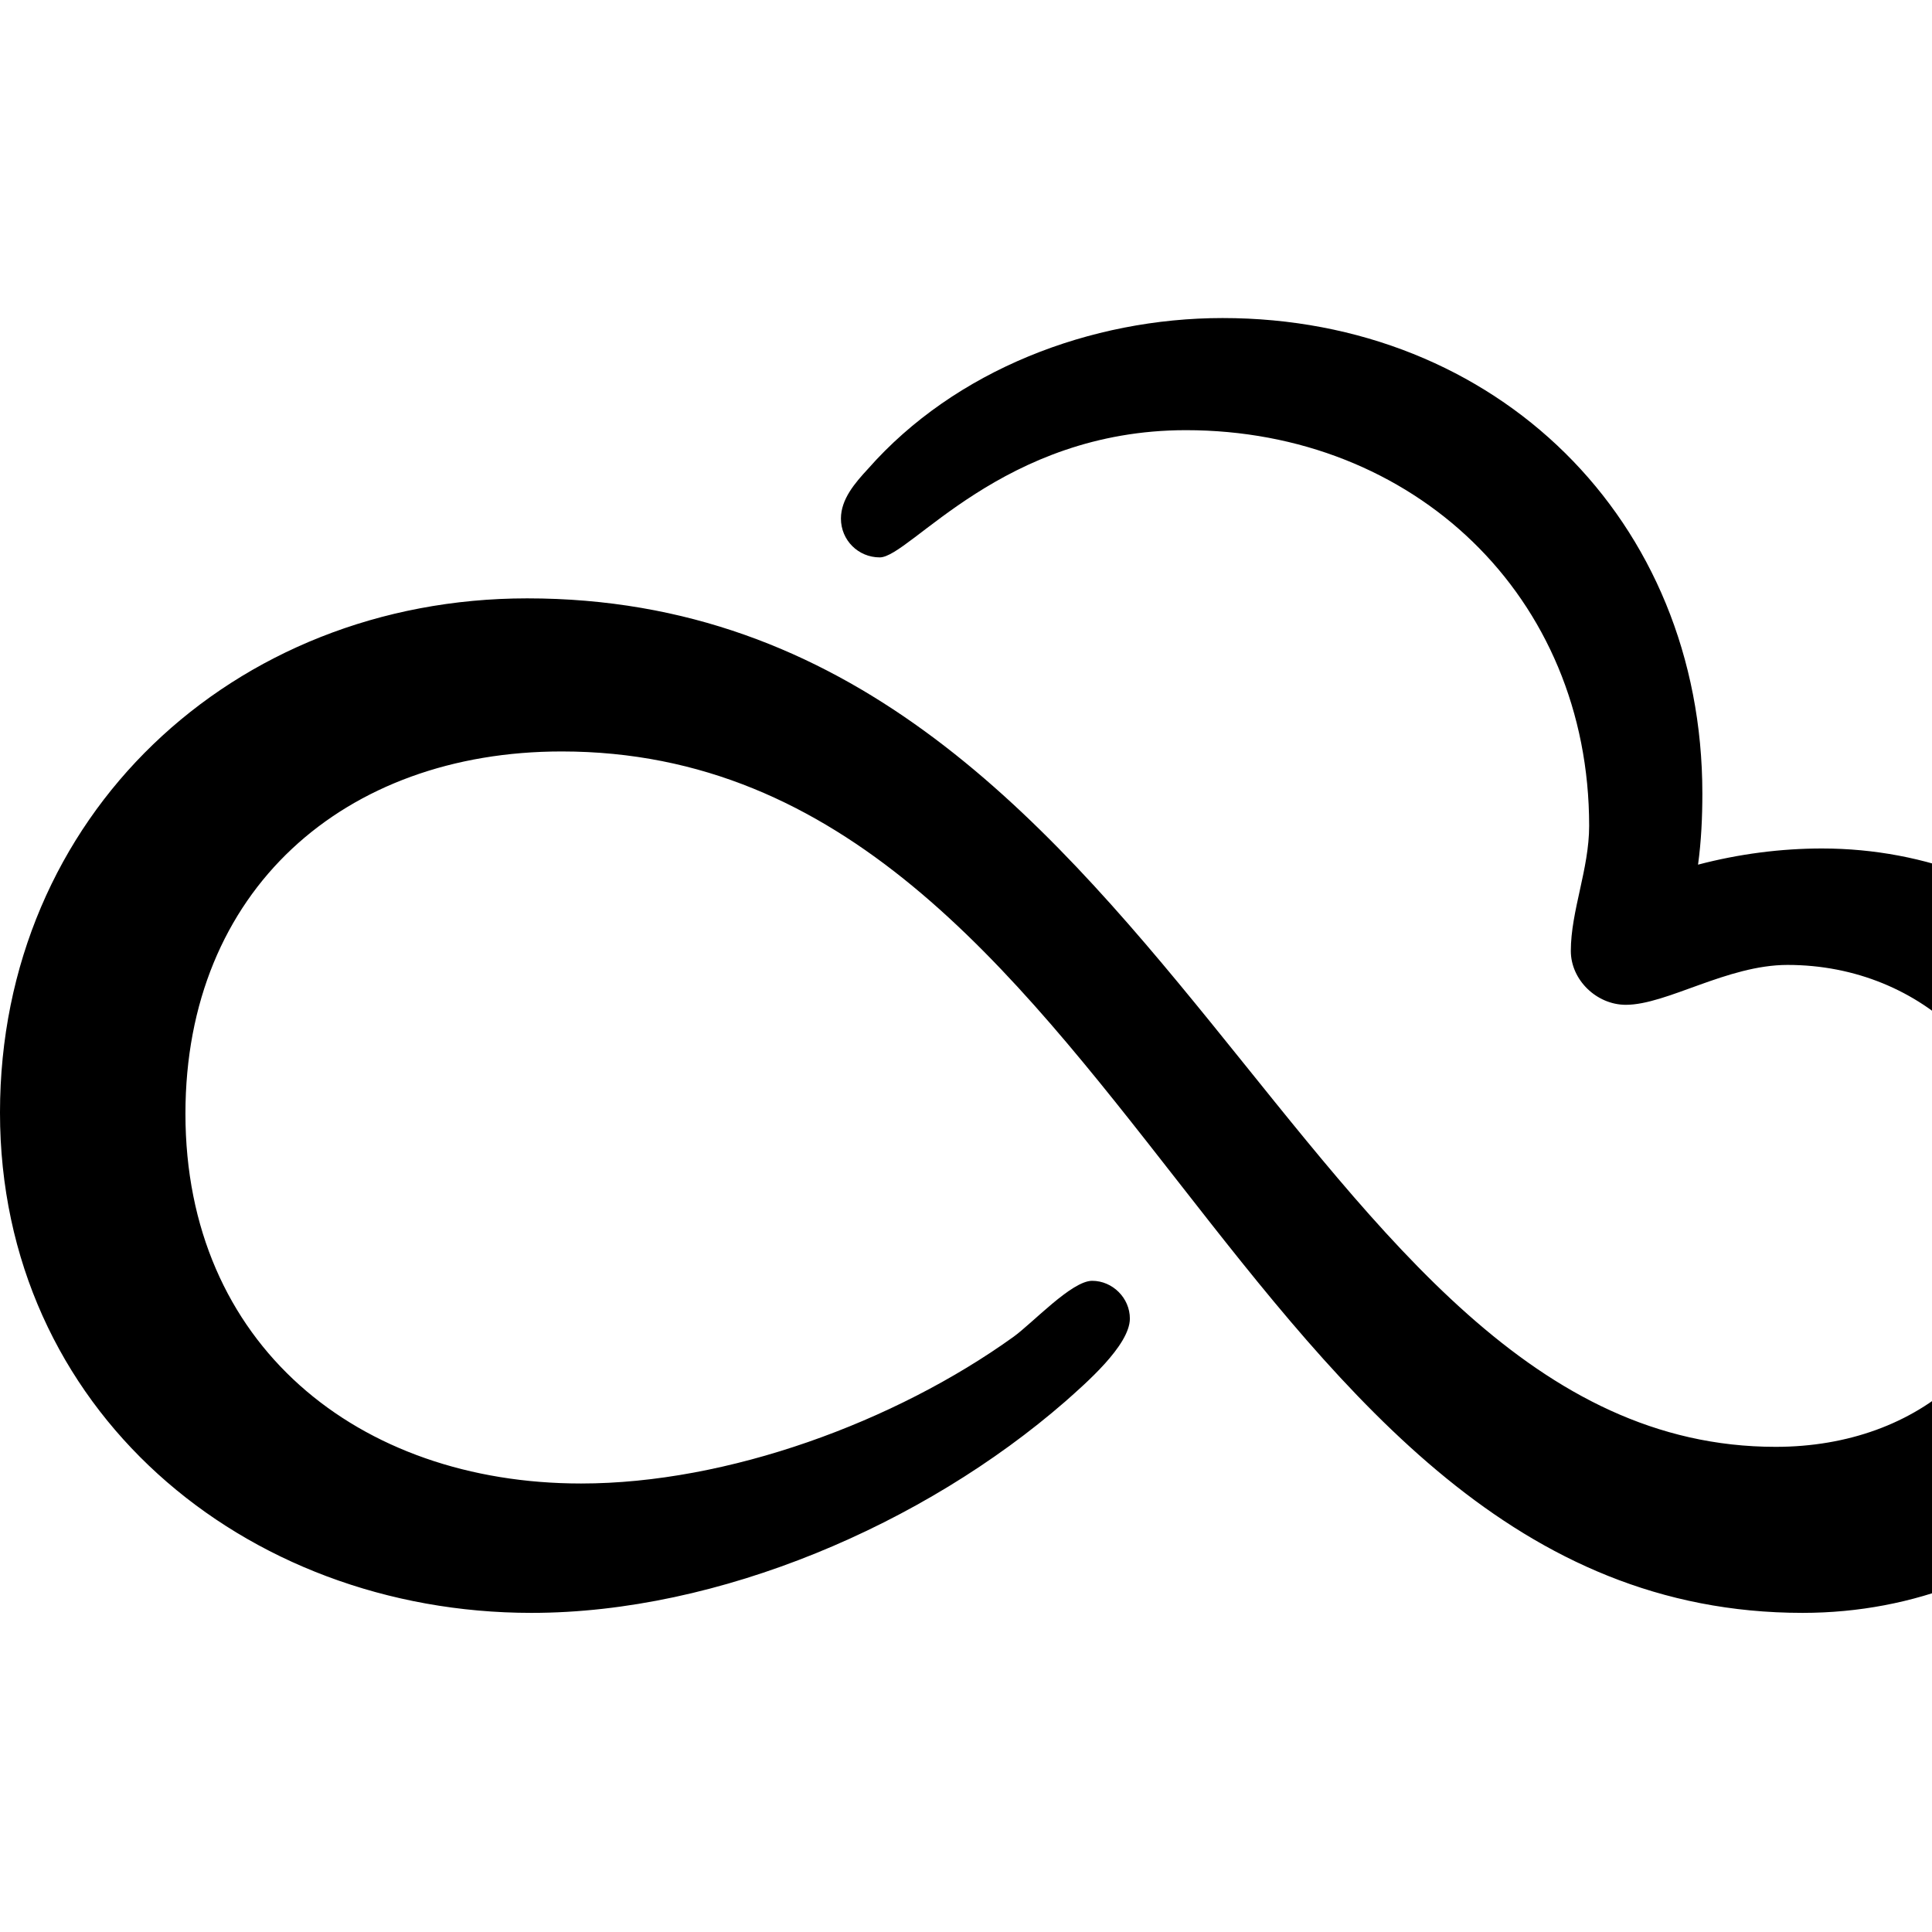 <svg viewBox="0 0 1792 1792" xmlns="http://www.w3.org/2000/svg" fill="currentColor"><path d="M1430 583s-1-1 0 0zm260 204c194 0 358 145 358 343 0 211-168 366-376 366-531 0-629-799-1151-799-202 0-349 129-349 336 0 214 160 343 367 343 136 0 291-57 401-136 18-13 54-52 73-52s35 16 35 35c0 25-42 61-60 77-131 114-321 196-495 196-267 0-493-189-493-464s216-477 489-477c593 0 712 787 1158 787 134 0 235-87 235-224 0-127-98-223-224-223-56 0-112 37-150 37-27 0-51-23-51-50 0-37 17-76 17-116 0-213-163-367-374-367-170 0-256 118-284 118-20 0-36-16-36-36 0-18 13-33 25-46 81-92 207-140 329-140 254 0 445 187 445 441 0 22-1 44-4 66 38-10 77-15 115-15z"/></svg>